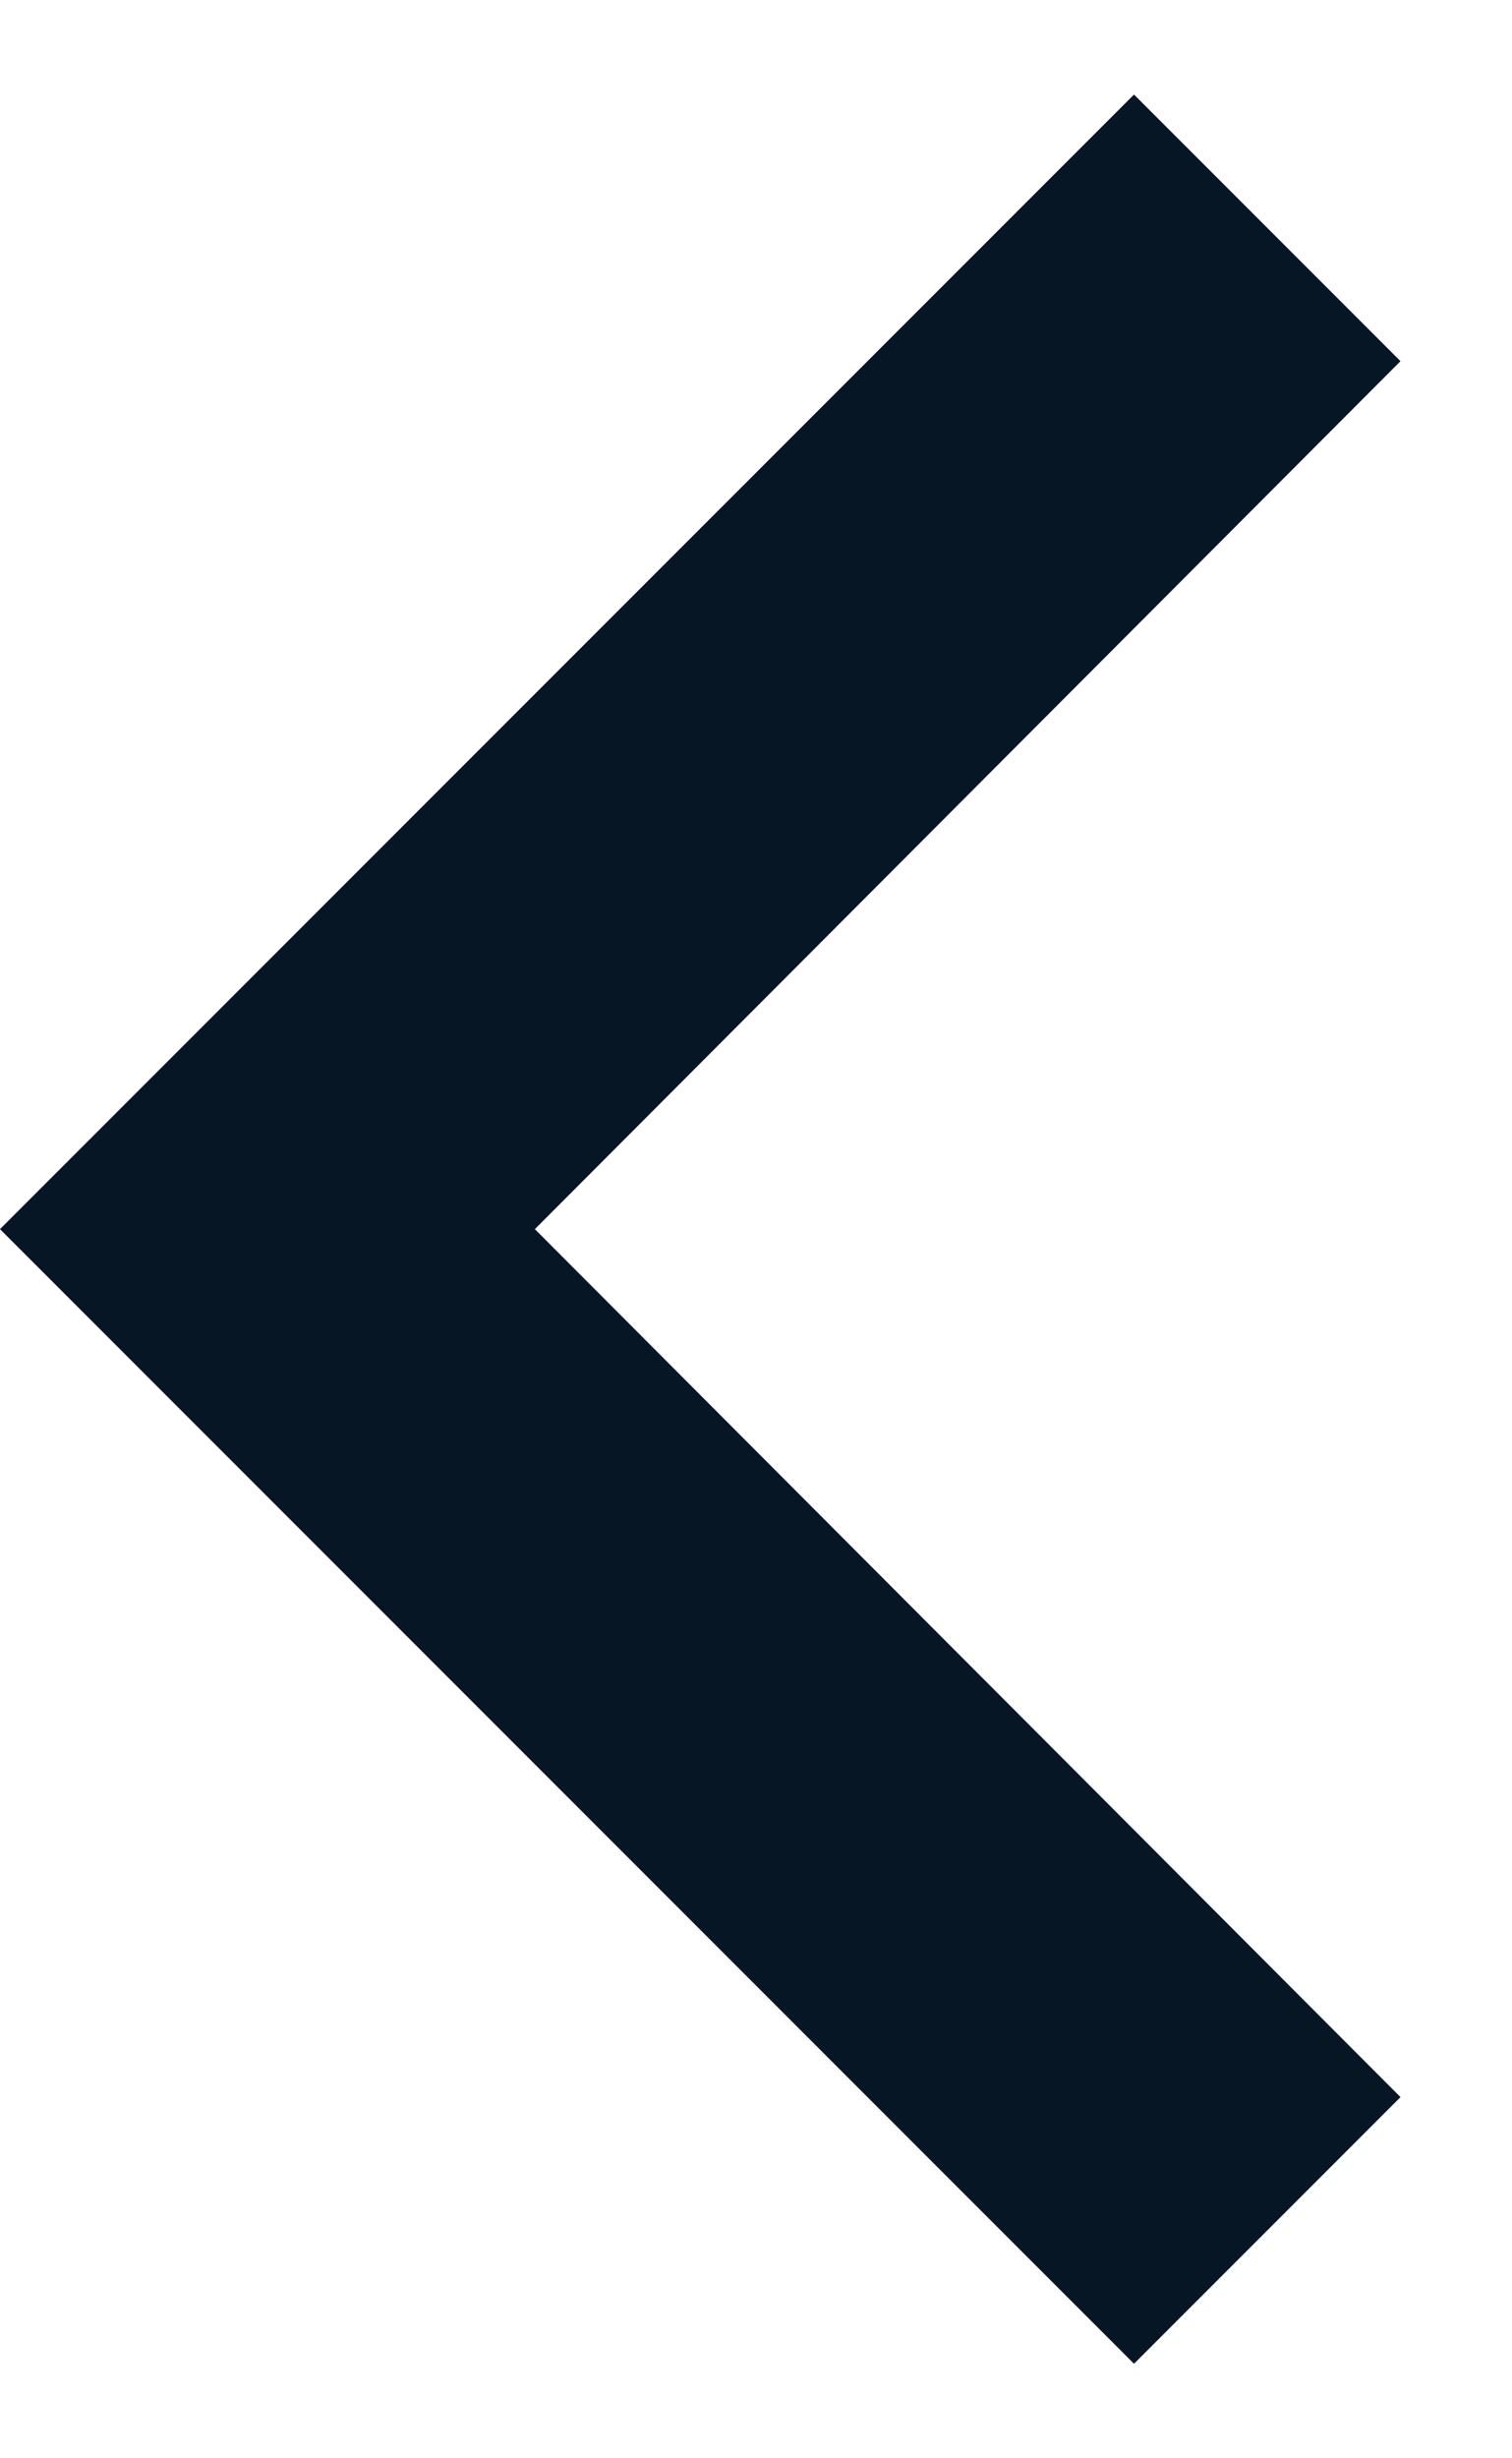 <svg width="8" height="13" viewBox="0 0 8 13" fill="none" xmlns="http://www.w3.org/2000/svg">
<path fill-rule="evenodd" clip-rule="evenodd" d="M7.41 1.91L6 0.5L0 6.5L6 12.5L7.41 11.09L2.83 6.5L7.41 1.91Z" fill="#071625"/>
</svg>
